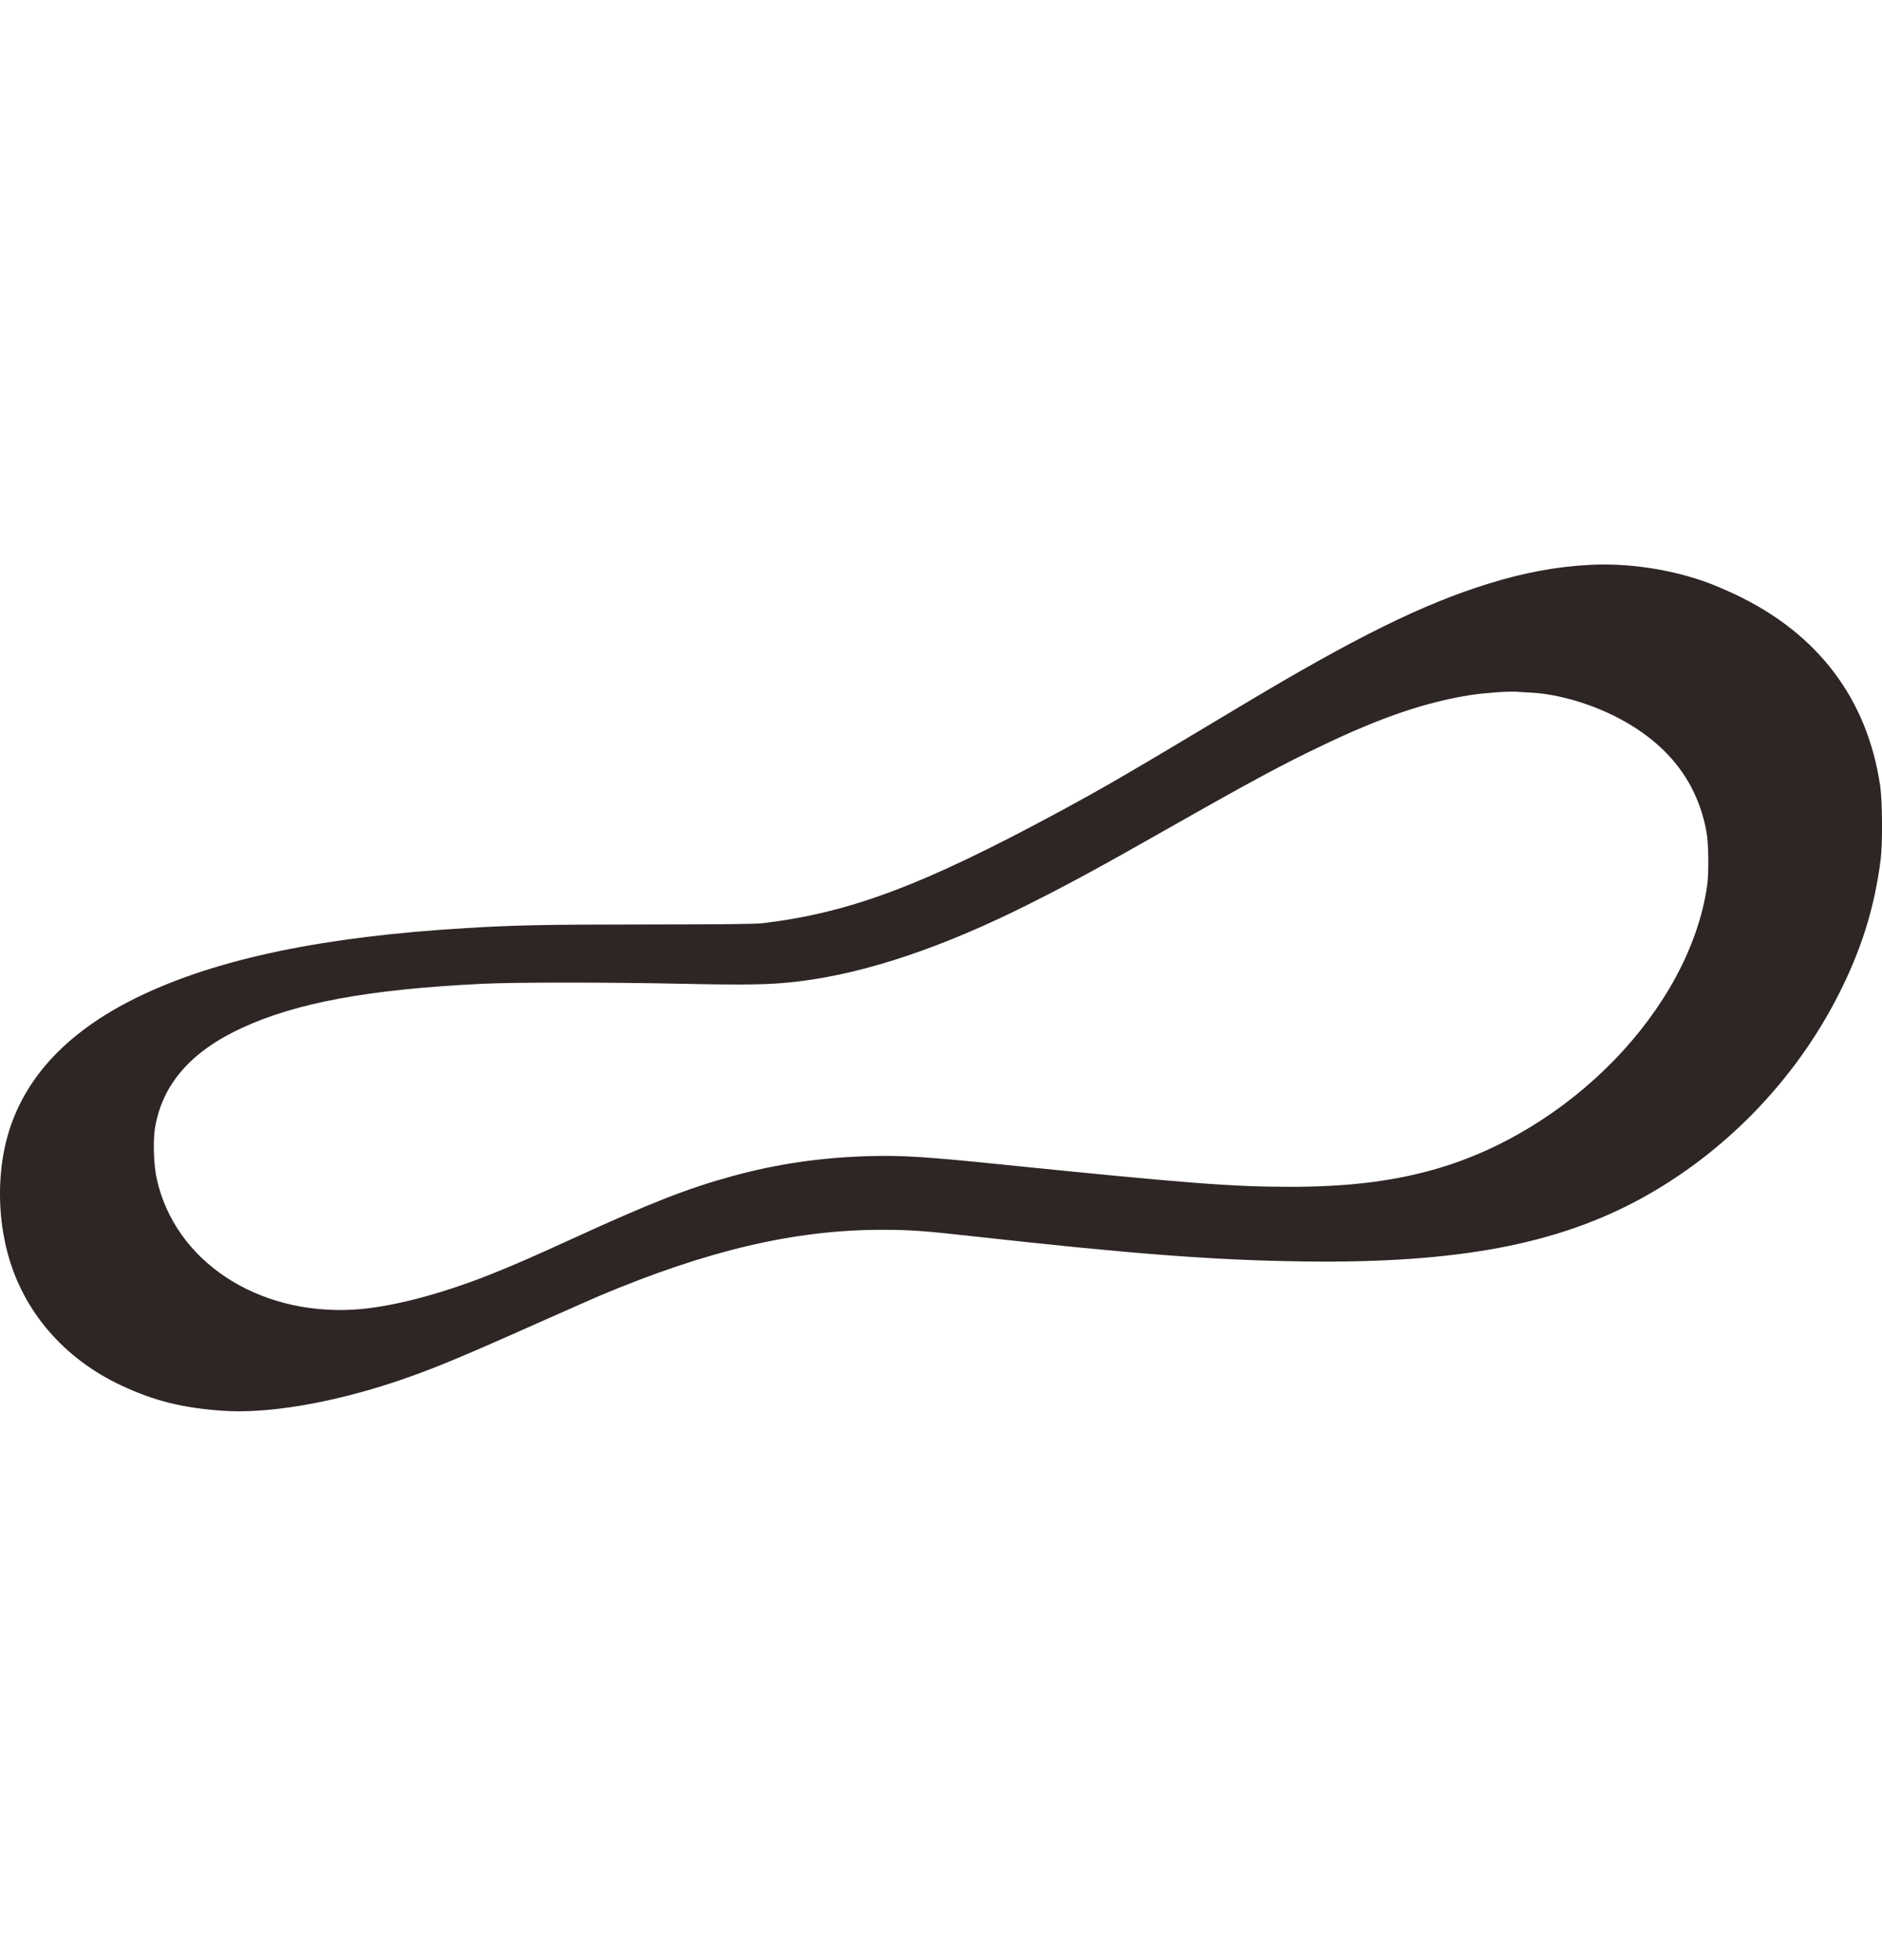<svg width="24" height="25" viewBox="0 0 24 25" fill="none" xmlns="http://www.w3.org/2000/svg">
<path d="M20.272 7.205C19.851 7.226 19.431 7.304 18.973 7.447C18.148 7.703 17.287 8.128 15.871 8.976C14.34 9.894 14.09 10.038 13.497 10.359C11.772 11.29 10.846 11.638 9.742 11.773C9.642 11.786 9.262 11.79 8.221 11.791C6.905 11.792 6.563 11.8 5.947 11.837C4.132 11.945 2.787 12.224 1.786 12.703C0.811 13.17 0.232 13.82 0.058 14.646C-0.031 15.074 -0.018 15.553 0.098 15.986C0.297 16.727 0.816 17.33 1.552 17.673C1.97 17.868 2.327 17.957 2.837 17.993C3.398 18.033 4.192 17.901 4.987 17.641C5.448 17.49 5.807 17.343 6.767 16.915C7.149 16.745 7.54 16.573 7.634 16.532C9.022 15.946 10.138 15.685 11.249 15.685C11.597 15.685 11.797 15.699 12.409 15.768C14.432 15.993 15.496 16.075 16.644 16.089C18.582 16.113 19.856 15.873 20.934 15.283C21.993 14.702 22.88 13.788 23.434 12.709C23.734 12.123 23.904 11.584 23.983 10.962C24.009 10.765 24.005 10.218 23.977 10.025C23.814 8.917 23.188 8.086 22.138 7.586C22.017 7.529 21.841 7.453 21.746 7.42C21.284 7.257 20.753 7.179 20.272 7.205ZM19.526 8.834C19.875 8.852 20.314 8.982 20.67 9.175C21.286 9.508 21.649 9.987 21.762 10.612C21.79 10.762 21.793 11.143 21.769 11.306C21.536 12.874 20.011 14.445 18.253 14.926C17.721 15.072 17.166 15.137 16.447 15.137C15.713 15.137 15.121 15.091 12.762 14.851C11.816 14.754 11.508 14.735 11.102 14.745C10.472 14.762 9.91 14.844 9.334 15.002C8.77 15.157 8.311 15.337 7.354 15.774C6.787 16.033 6.55 16.137 6.261 16.252C5.607 16.512 4.972 16.676 4.513 16.703C3.277 16.776 2.23 16.081 1.999 15.036C1.96 14.863 1.95 14.558 1.976 14.391C2.067 13.833 2.431 13.412 3.086 13.11C3.781 12.789 4.704 12.618 6.141 12.548C6.549 12.527 7.754 12.527 8.728 12.548C9.55 12.565 9.845 12.559 10.186 12.517C11.049 12.412 12.04 12.078 13.156 11.514C13.663 11.258 14.001 11.075 14.89 10.57C15.948 9.969 16.359 9.748 16.846 9.516C17.603 9.152 18.173 8.957 18.745 8.866C18.912 8.839 19.228 8.816 19.332 8.822C19.361 8.825 19.448 8.83 19.526 8.834Z" fill="#2E2525"/>
</svg>
